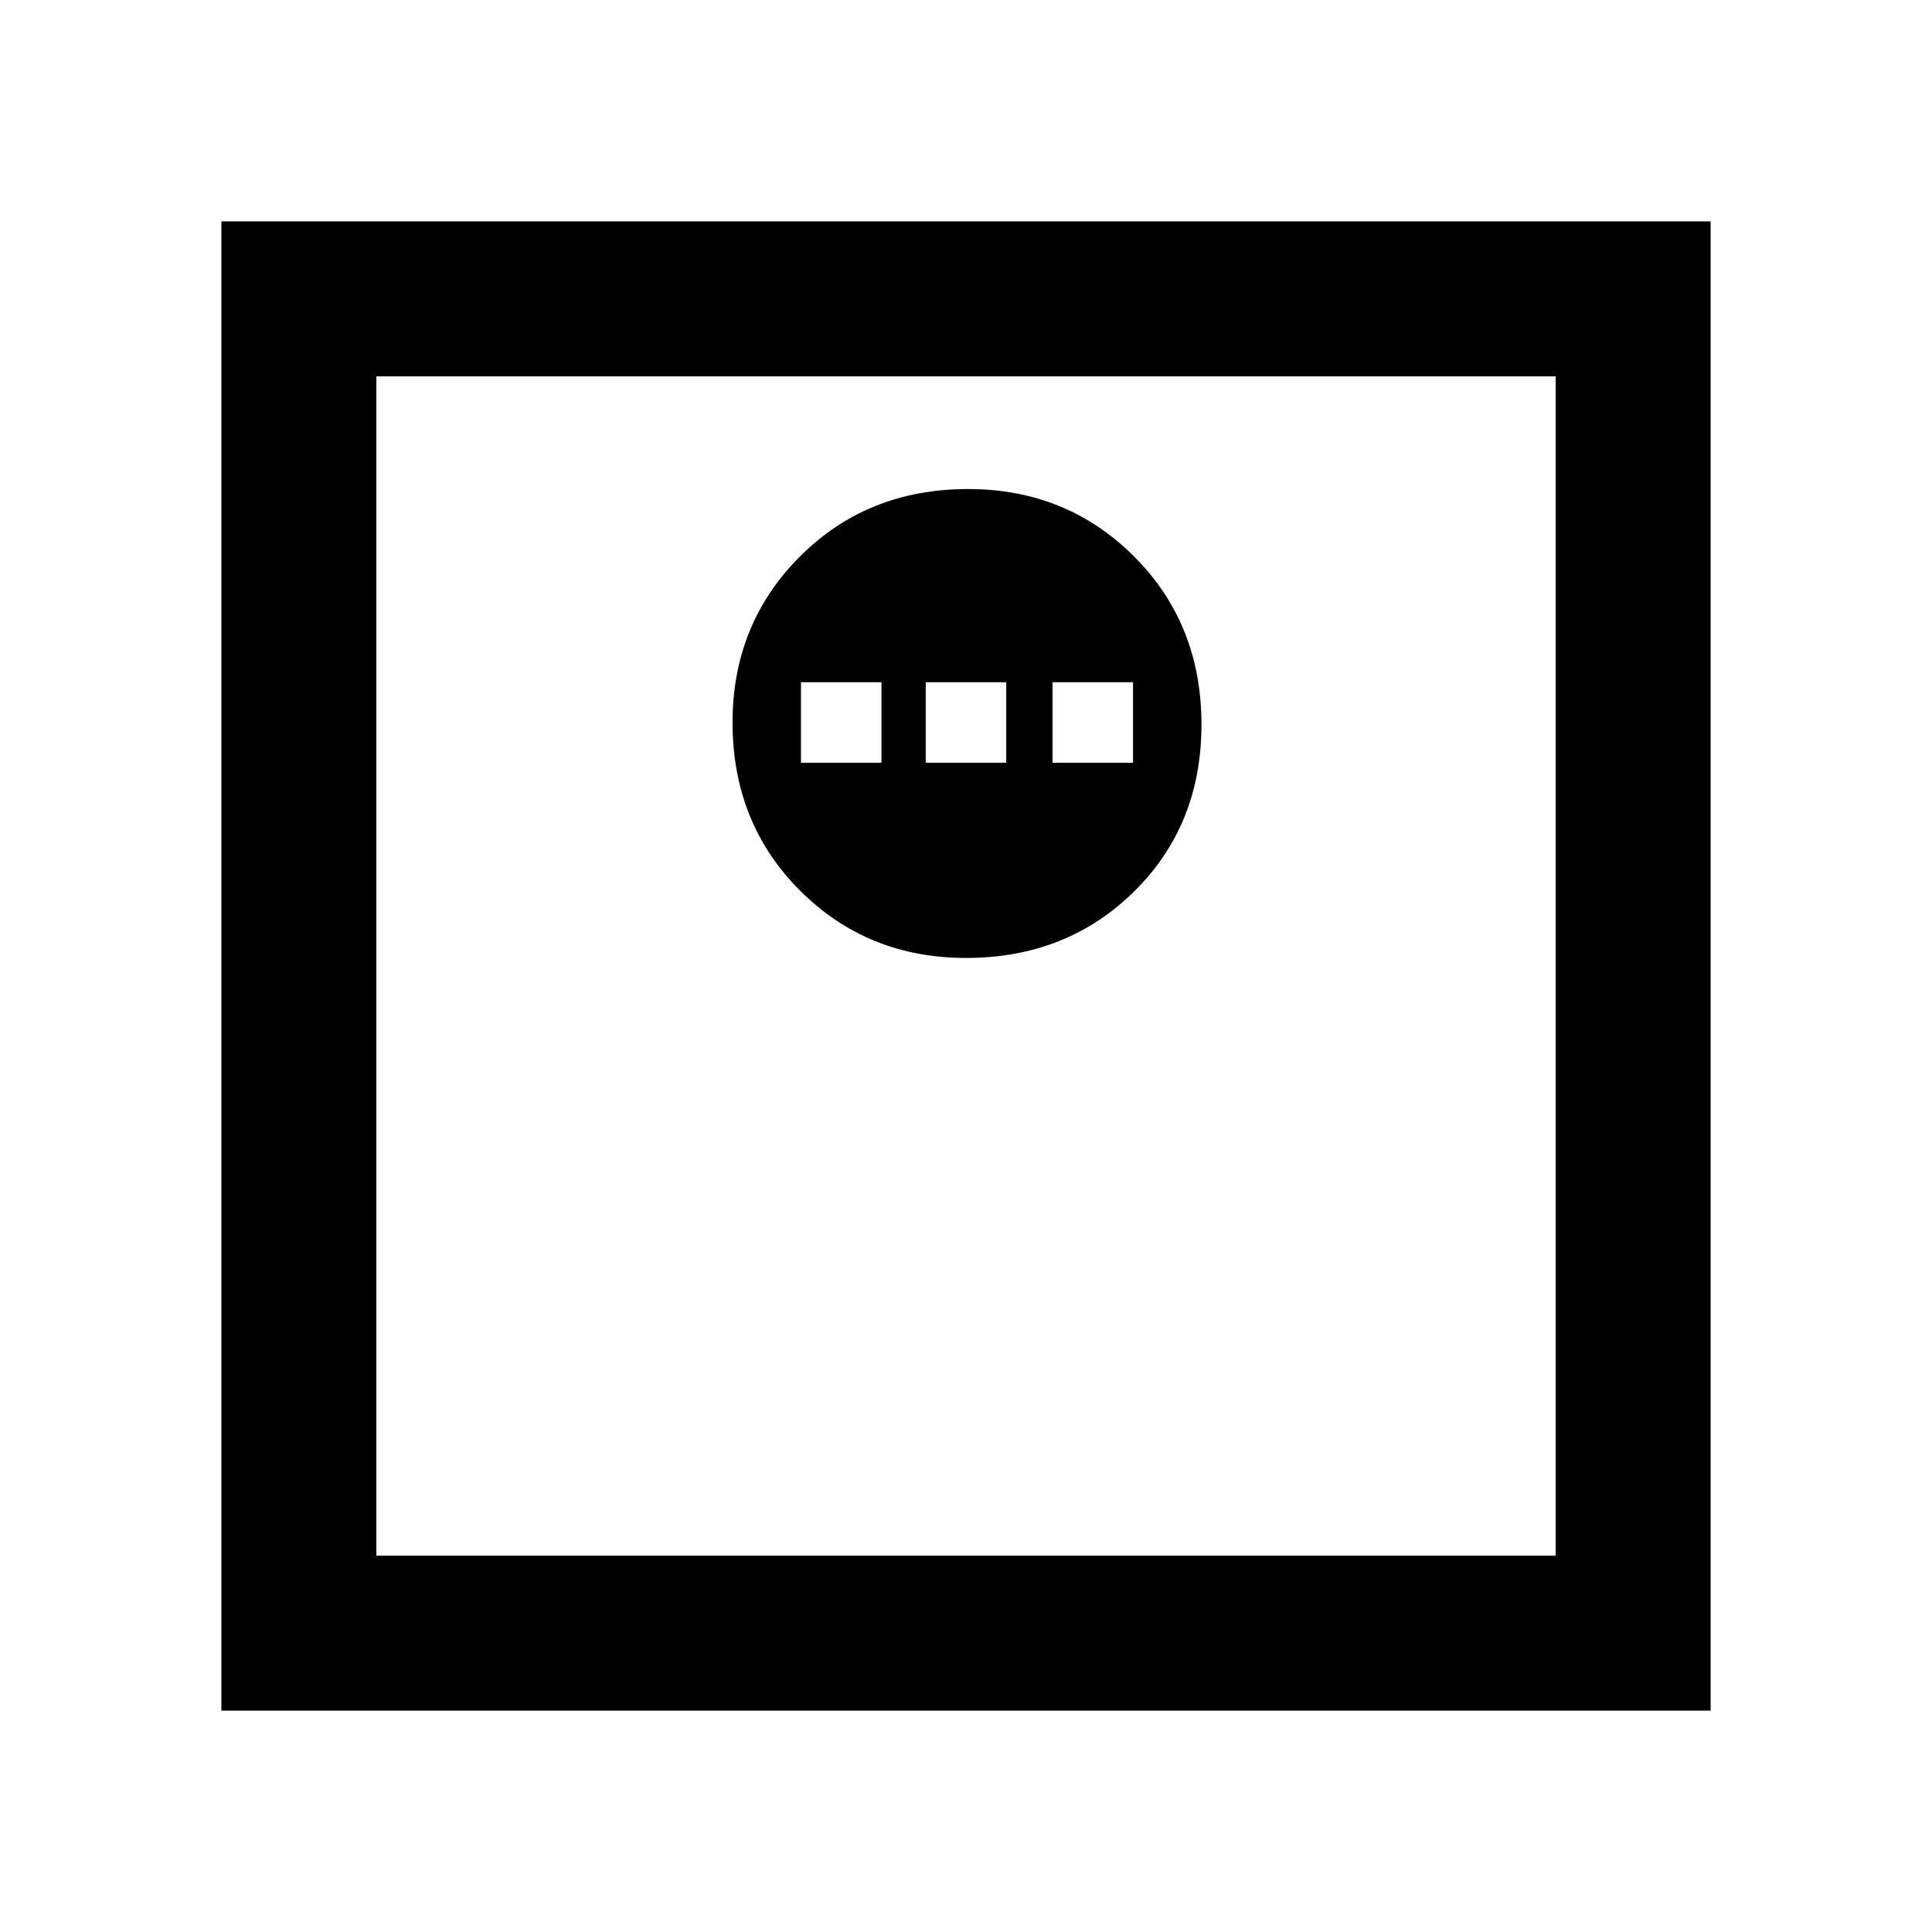 <svg xmlns="http://www.w3.org/2000/svg" height="48" width="48"><path d="M24 23.8Q26.5 23.8 28.175 22.15Q29.85 20.5 29.85 18Q29.85 15.5 28.175 13.825Q26.5 12.15 24.05 12.15Q21.55 12.15 19.875 13.825Q18.2 15.5 18.2 17.95Q18.2 20.45 19.875 22.125Q21.55 23.8 24 23.8ZM19.9 18.95V16.95H21.9V18.95ZM23 18.95V16.95H25V18.95ZM26.15 18.95V16.95H28.15V18.95ZM5.5 42.5V5.5H42.5V42.5ZM9.35 38.65H38.65V9.35H9.35ZM9.35 38.65V9.35V38.65Z"/></svg>